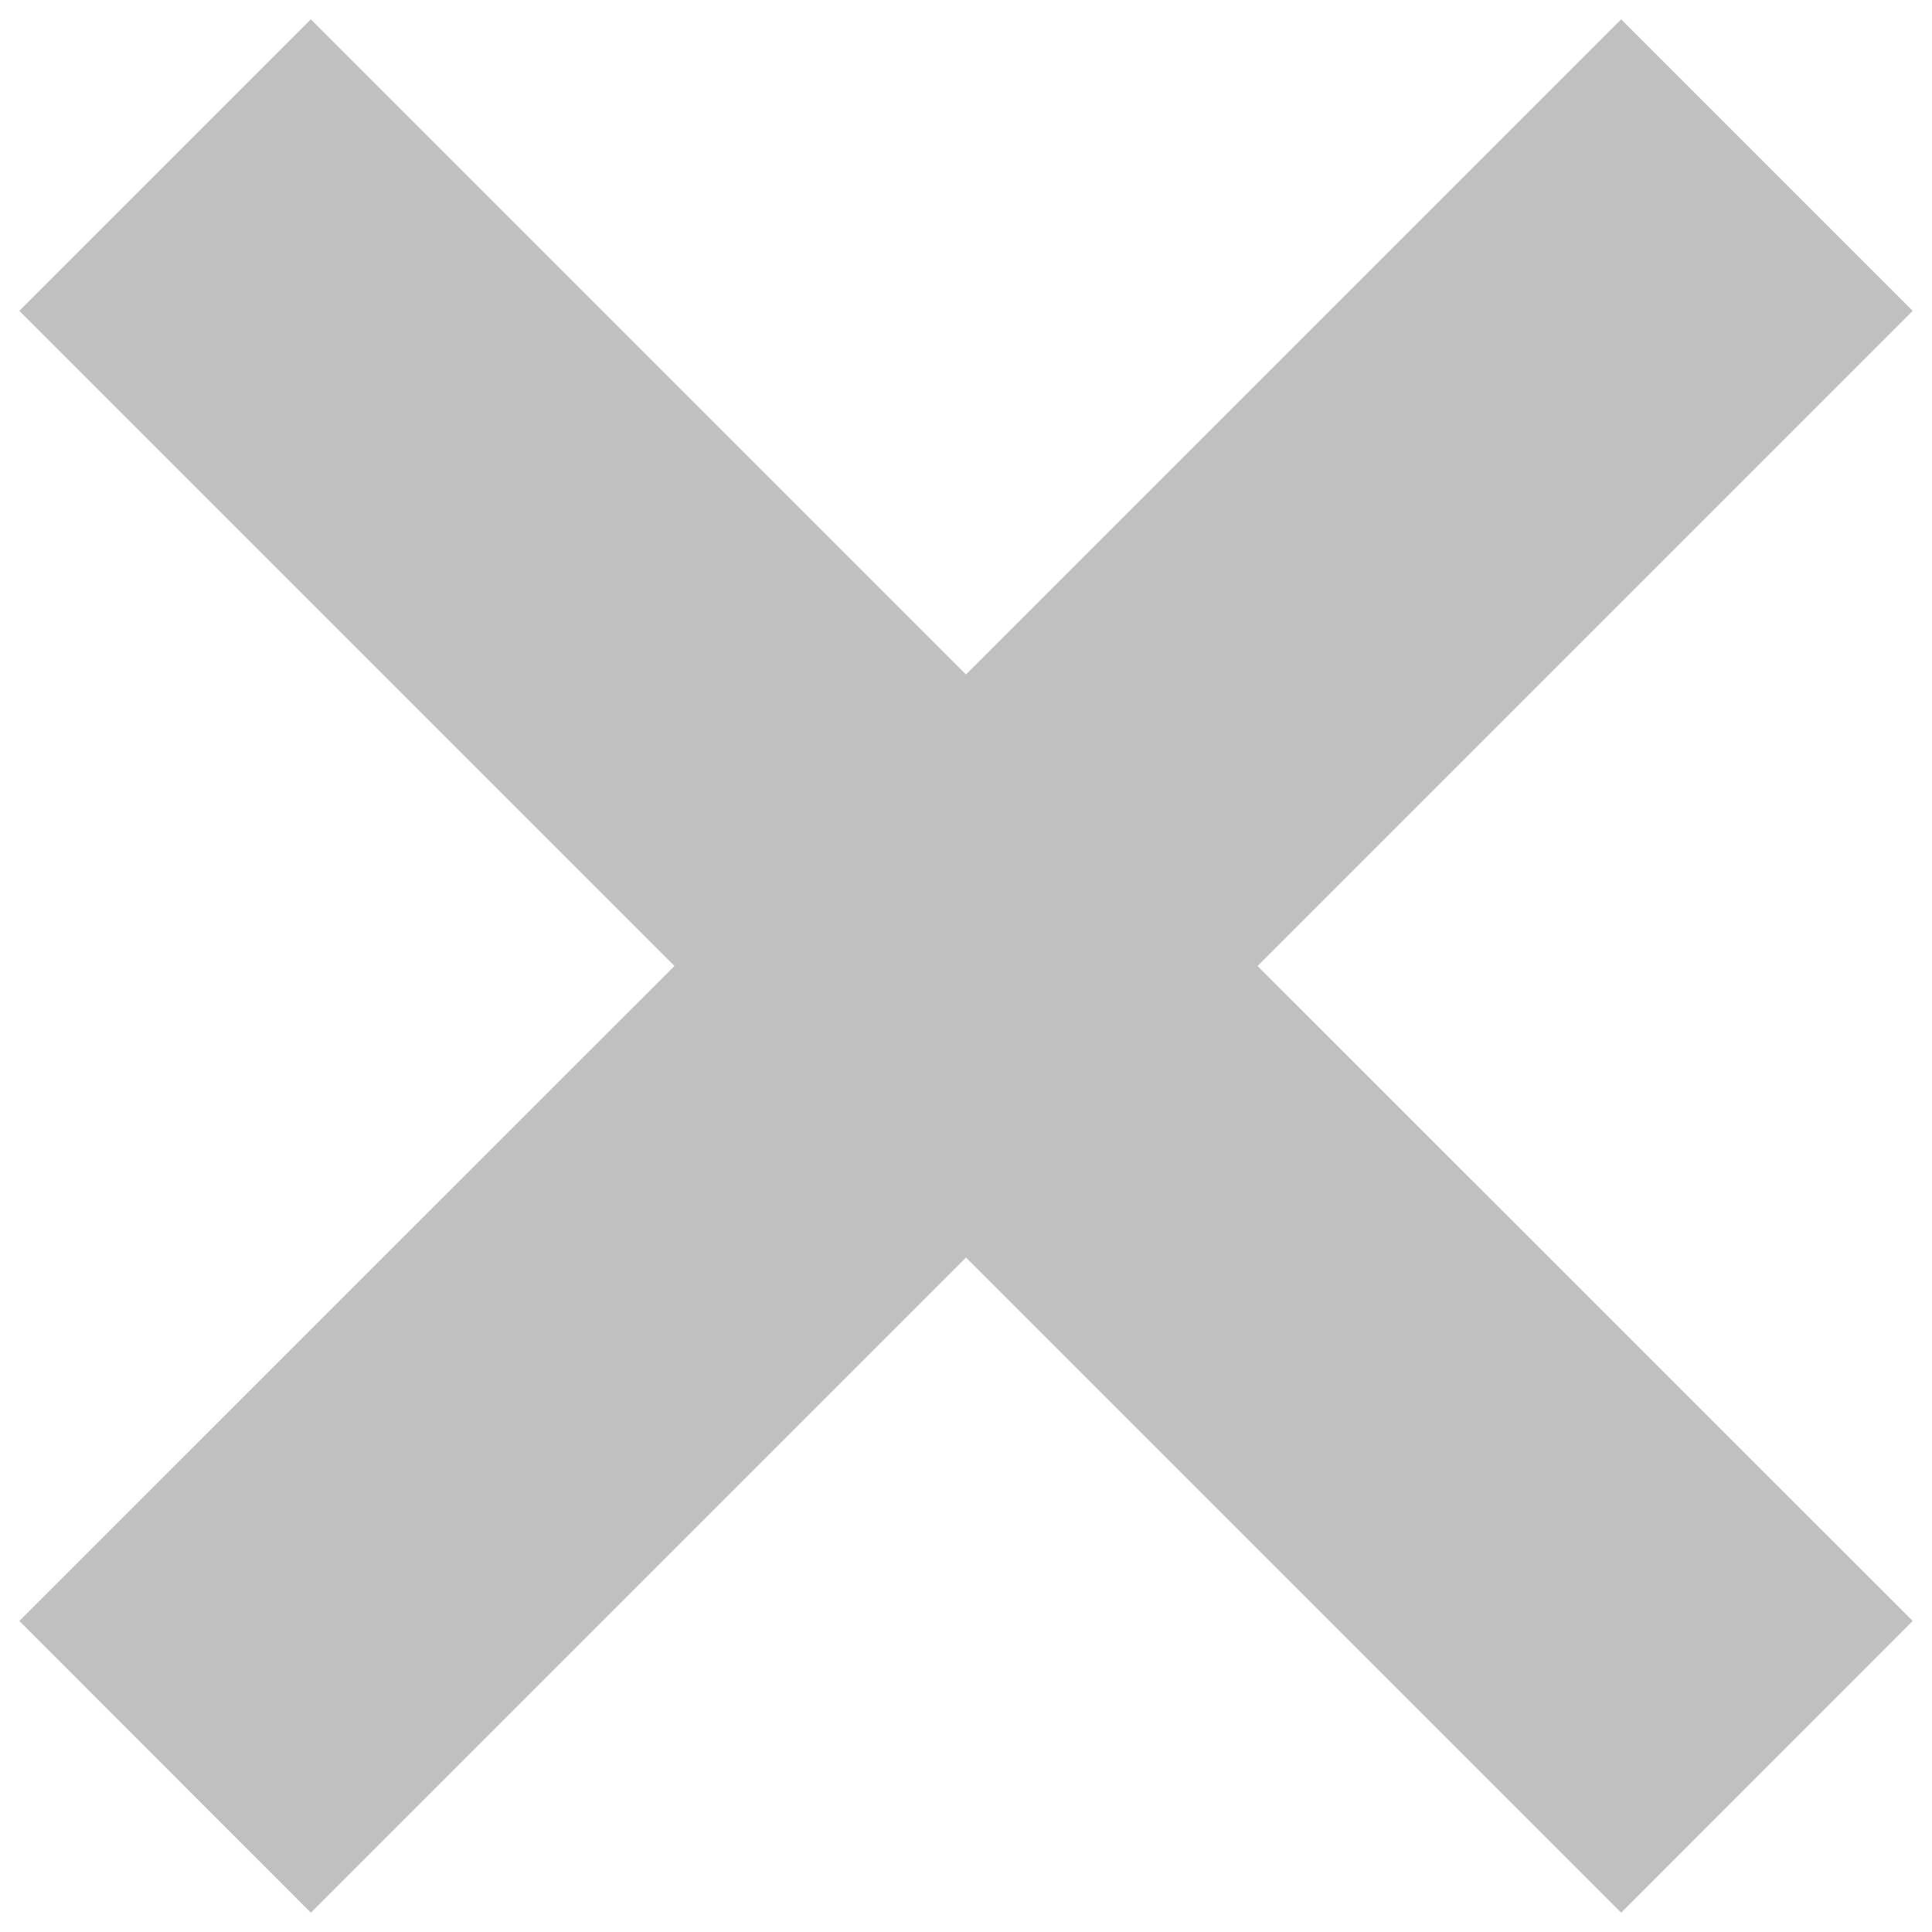 <?xml version="1.0" encoding="utf-8"?>
<!-- Svg Vector Icons : http://www.onlinewebfonts.com/icon -->
<!DOCTYPE svg PUBLIC "-//W3C//DTD SVG 1.1//EN" "http://www.w3.org/Graphics/SVG/1.1/DTD/svg11.dtd">
<svg version="1.1" xmlns="http://www.w3.org/2000/svg" xmlns:xlink="http://www.w3.org/1999/xlink" x="0px" y="0px" viewBox="0 0 1000 1000" enable-background="new 0 0 1000 1000" xml:space="preserve">
<g><path fill="silver" d="M650.9,500L990,839L839.1,990L500,650.9L160.9,990L10,839L349.1,500L10,160.9L160.9,10L500,349.1L839.1,10L990,160.9L650.9,500z"/></g>
</svg>